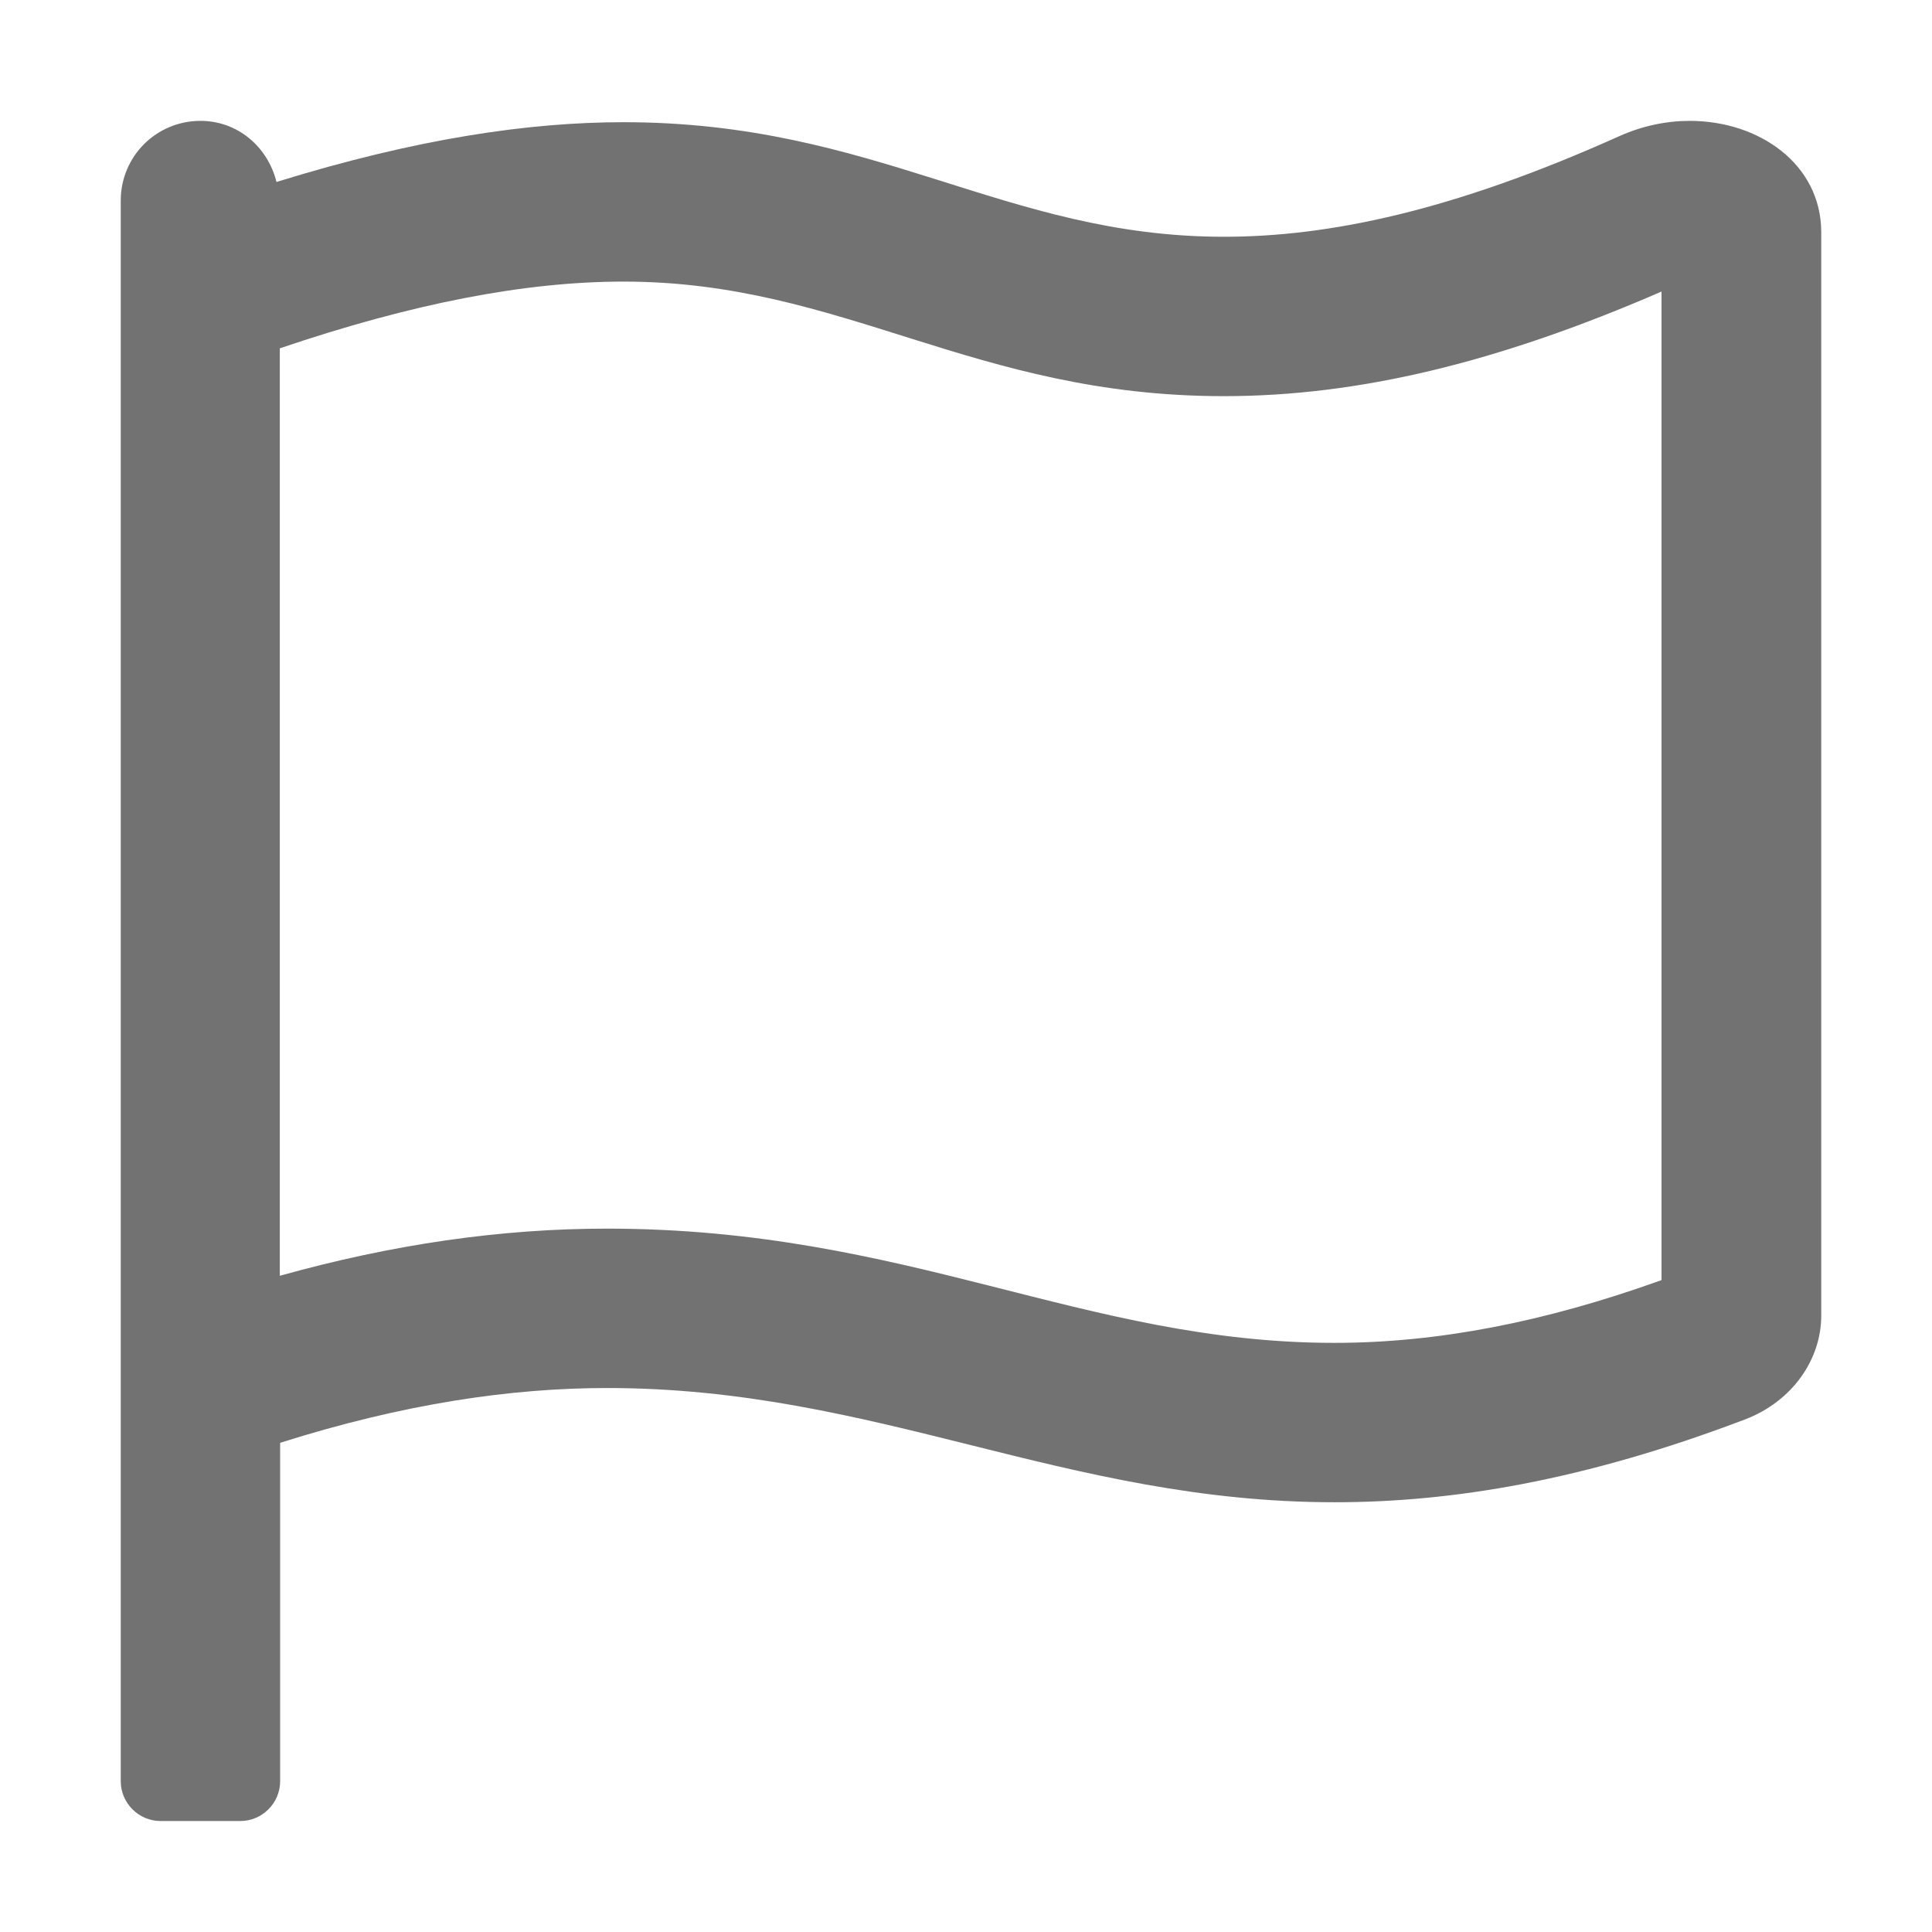 ﻿<?xml version='1.0' encoding='UTF-8'?>
<svg viewBox="-2 -2.002 32 32" xmlns="http://www.w3.org/2000/svg">
  <g transform="matrix(0.055, 0, 0, 0.055, 0, 0)">
    <path d="M472.5, 0C465.5, 0 458.2, 1.5 451.3, 4.6C400.8, 27.3 363.5, 34.9 332.2, 34.9C266.1, 34.9 227.7, 0.4 151.4, 0.4C123, 0.4 89.2, 5.3 46.9, 18.4C44.3, 7.9 35.3, 0 24, 0C10.7, 0 0, 10.7 0, 24L0, 500C0, 506.6 5.4, 512 12, 512L36, 512C42.6, 512 48, 506.6 48, 500L48, 398.1C85.3, 386.3 117.6, 381.6 146.5, 381.6C227.7, 381.6 284.3, 416 365.6, 416C400.9, 416 440.7, 409.5 489.3, 391C503.3, 385.6 512.1, 373.1 512.1, 359.8L512.1, 33.4C512, 13 493.4, 0 472.5, 0zM464, 349.1C428.7, 361.8 396.4, 368 365.5, 368C290, 368 237, 333.6 146.4, 333.6C114.5, 333.6 81.9, 338.3 47.9, 347.8L47.9, 68.5C87.7, 55 121.7, 48.4 151.4, 48.4C217.7, 48.4 256.6, 82.9 332.2, 82.9C372.5, 82.9 414.5, 72.9 464, 51.4L464, 349.1z" fill="#727272" fill-opacity="1" class="Black" />
  </g>
</svg>